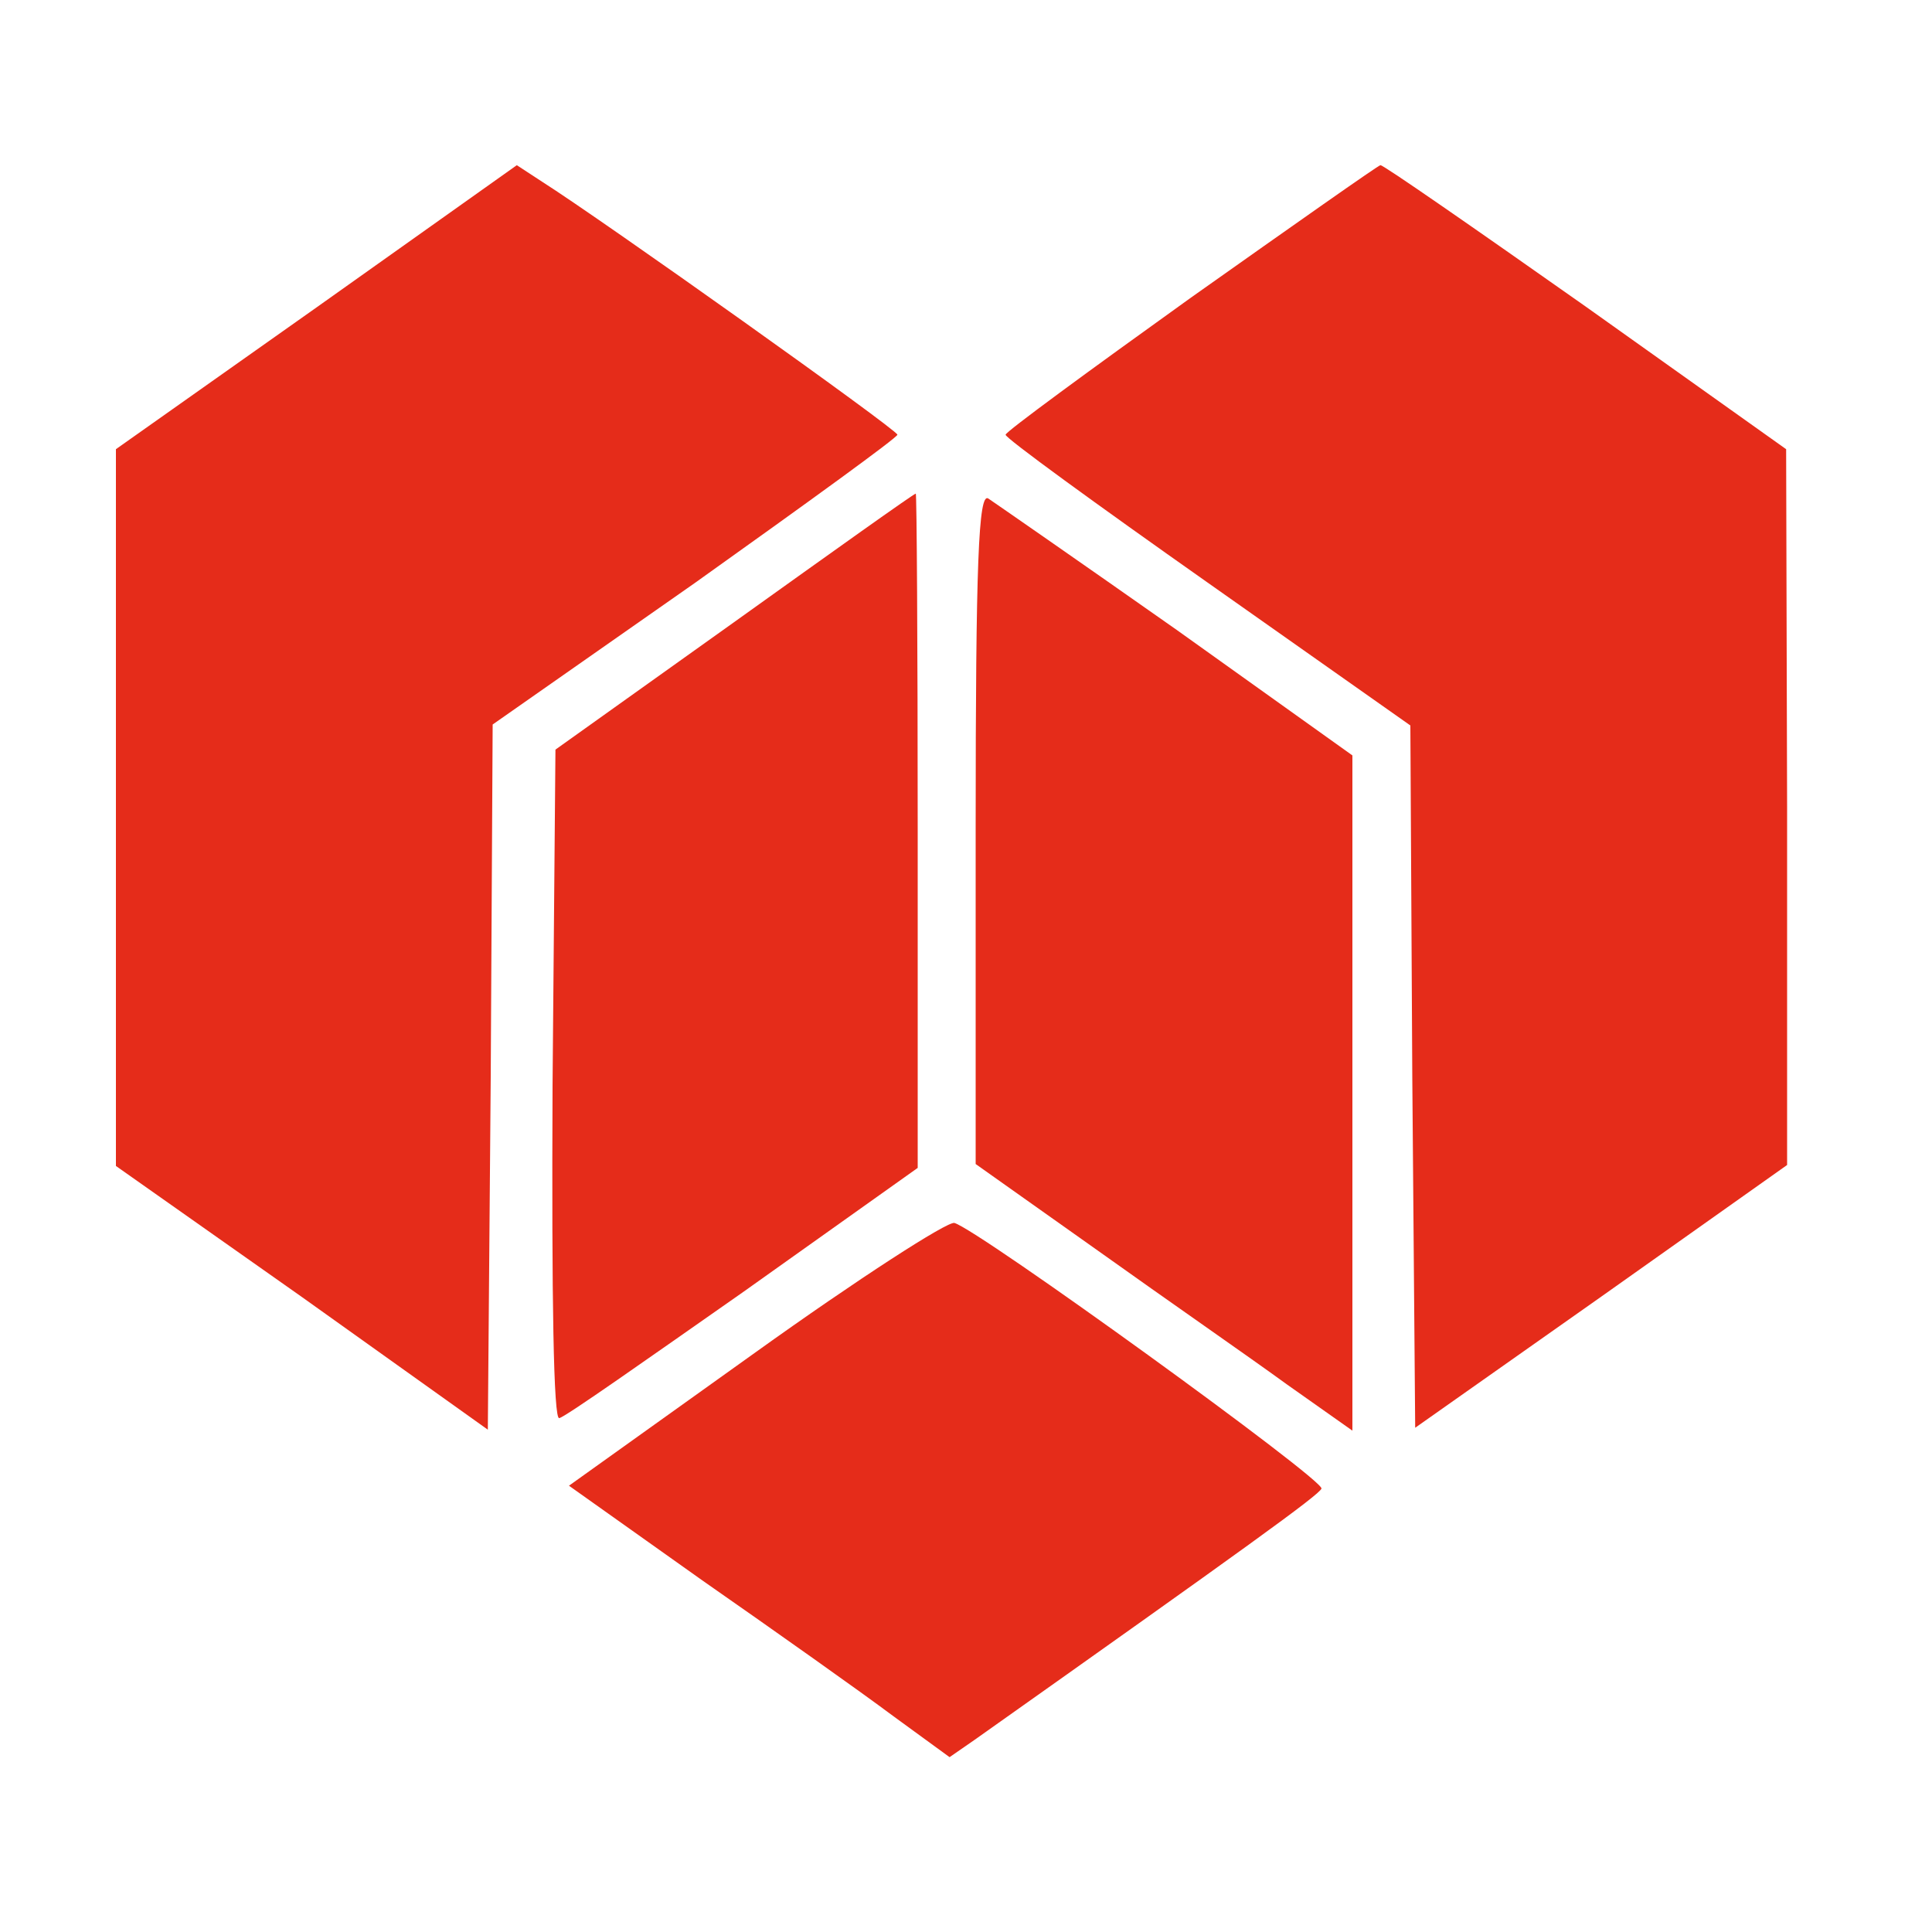 <?xml version="1.0" standalone="no"?>
<!DOCTYPE svg PUBLIC "-//W3C//DTD SVG 20010904//EN"
 "http://www.w3.org/TR/2001/REC-SVG-20010904/DTD/svg10.dtd">
<svg version="1.0" xmlns="http://www.w3.org/2000/svg"
 width="200pt" height="200pt" viewBox="0 0 200 200"
 preserveAspectRatio="xMidYMid meet">

<g transform="translate(0,200) scale(0.1,-0.1)"
fill="#E52C1A" stroke="none">
<path d="M328 1682 l-208 -147 0 -371 0 -371 193 -136 192 -137 3 365 2 365
210 147 c115 82 209 150 209 153 0 5 -305 222 -368 262 l-26 17 -207 -147z"/>
<path d="M1233 1692 c-106 -76 -192 -139 -192 -142 -1 -3 94 -72 209 -153
l210 -148 2 -364 3 -363 193 136 192 136 0 371 -1 370 -208 148 c-115 81 -210
147 -212 146 -2 0 -90 -62 -196 -137z"/>
<path d="M760 1356 l-185 -132 -3 -348 c-1 -221 1 -347 7 -344 6 1 91 61 191
131 l180 128 0 349 c0 193 -1 350 -2 349 -2 0 -86 -60 -188 -133z"/>
<path d="M1010 1143 l0 -348 127 -90 c70 -50 158 -111 195 -138 l68 -48 0 350
0 349 -182 130 c-101 71 -189 132 -195 136 -10 6 -13 -65 -13 -341z"/>
<path d="M782 600 l-193 -138 138 -98 c76 -53 165 -116 197 -140 l59 -43 26
18 c281 199 356 253 359 260 3 9 -355 268 -380 275 -7 2 -100 -58 -206 -134z"/>
</g>
</svg>
